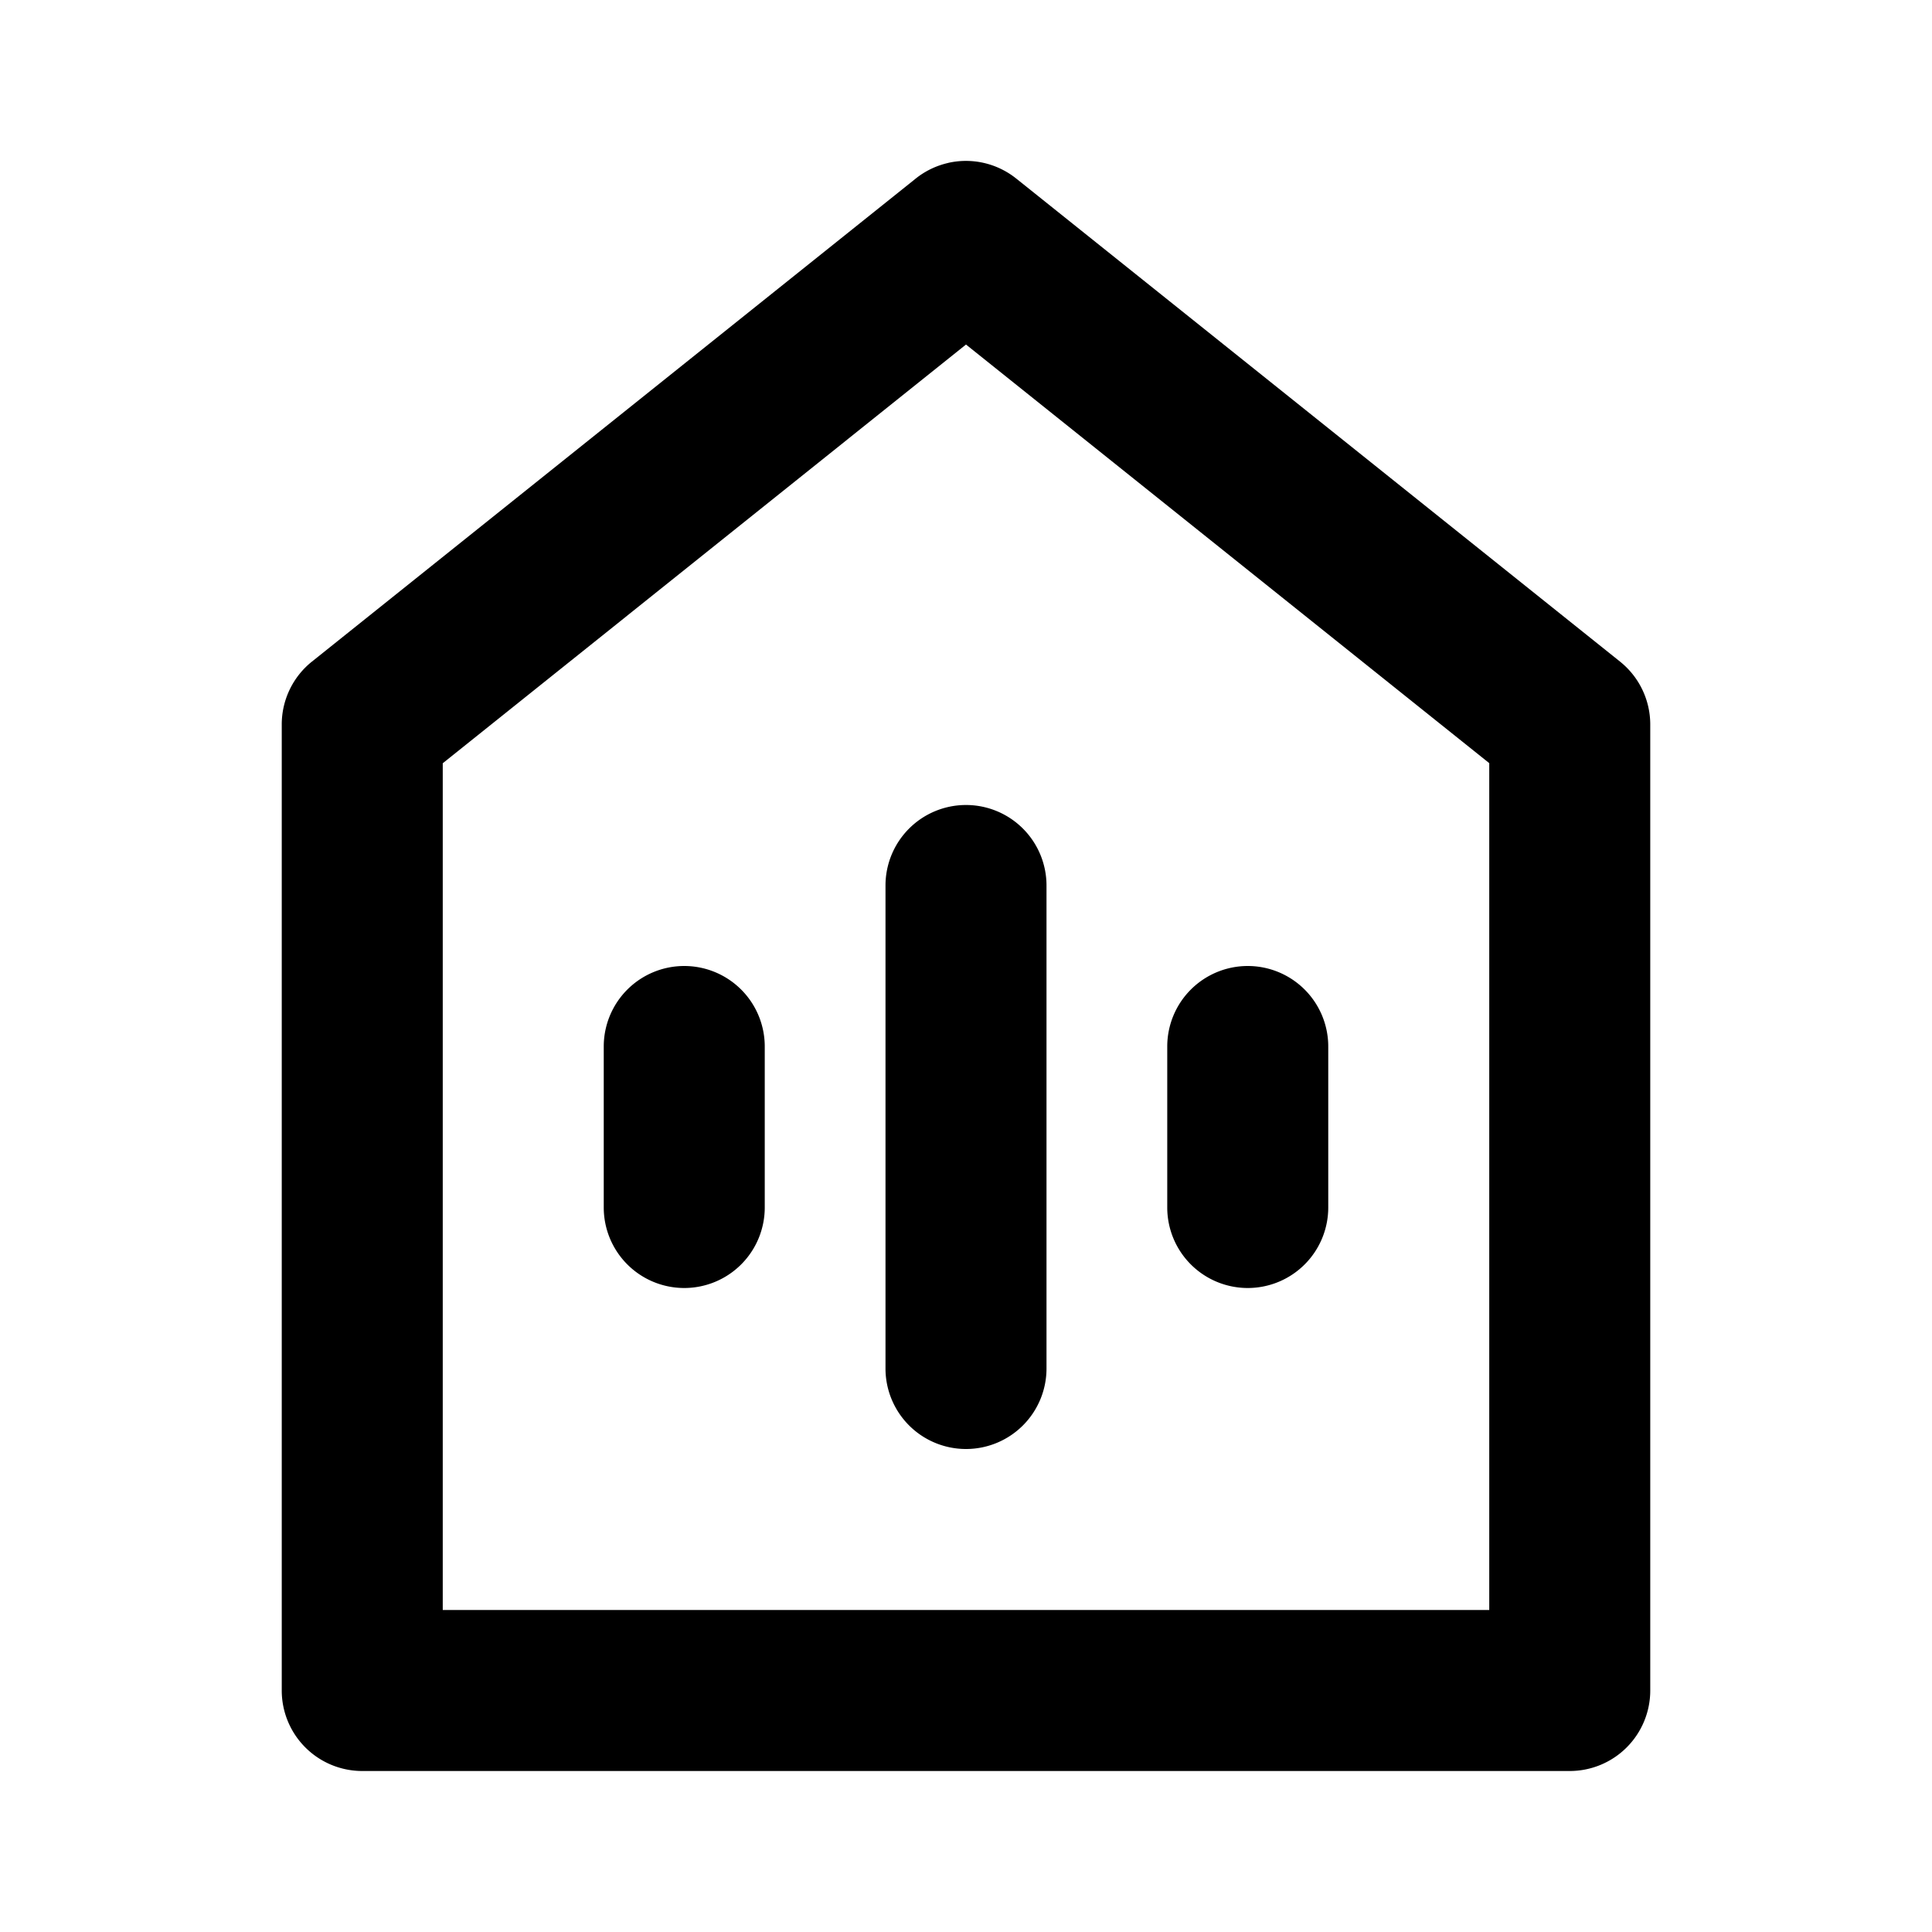 <svg xmlns="http://www.w3.org/2000/svg" width="48" height="48" viewBox="0 0 48 48"><path d="M23.553 4.049a2 2 0 0 0-.803.388l-15 12A2 2 0 0 0 7 18v24a2 2 0 0 0 2 2h30a2 2 0 0 0 2-2V18a2 2 0 0 0-.75-1.562l-15-12a2 2 0 0 0-1.697-.39zM24 8.56l13 10.4V40H11V18.963zM24 20a2 2 0 0 0-2 2v12a2 2 0 0 0 2 2 2 2 0 0 0 2-2V22a2 2 0 0 0-2-2zm-7 4a2 2 0 0 0-2 2v4a2 2 0 0 0 2 2 2 2 0 0 0 2-2v-4a2 2 0 0 0-2-2zm14 0a2 2 0 0 0-2 2v4a2 2 0 0 0 2 2 2 2 0 0 0 2-2v-4a2 2 0 0 0-2-2z"/></svg>
